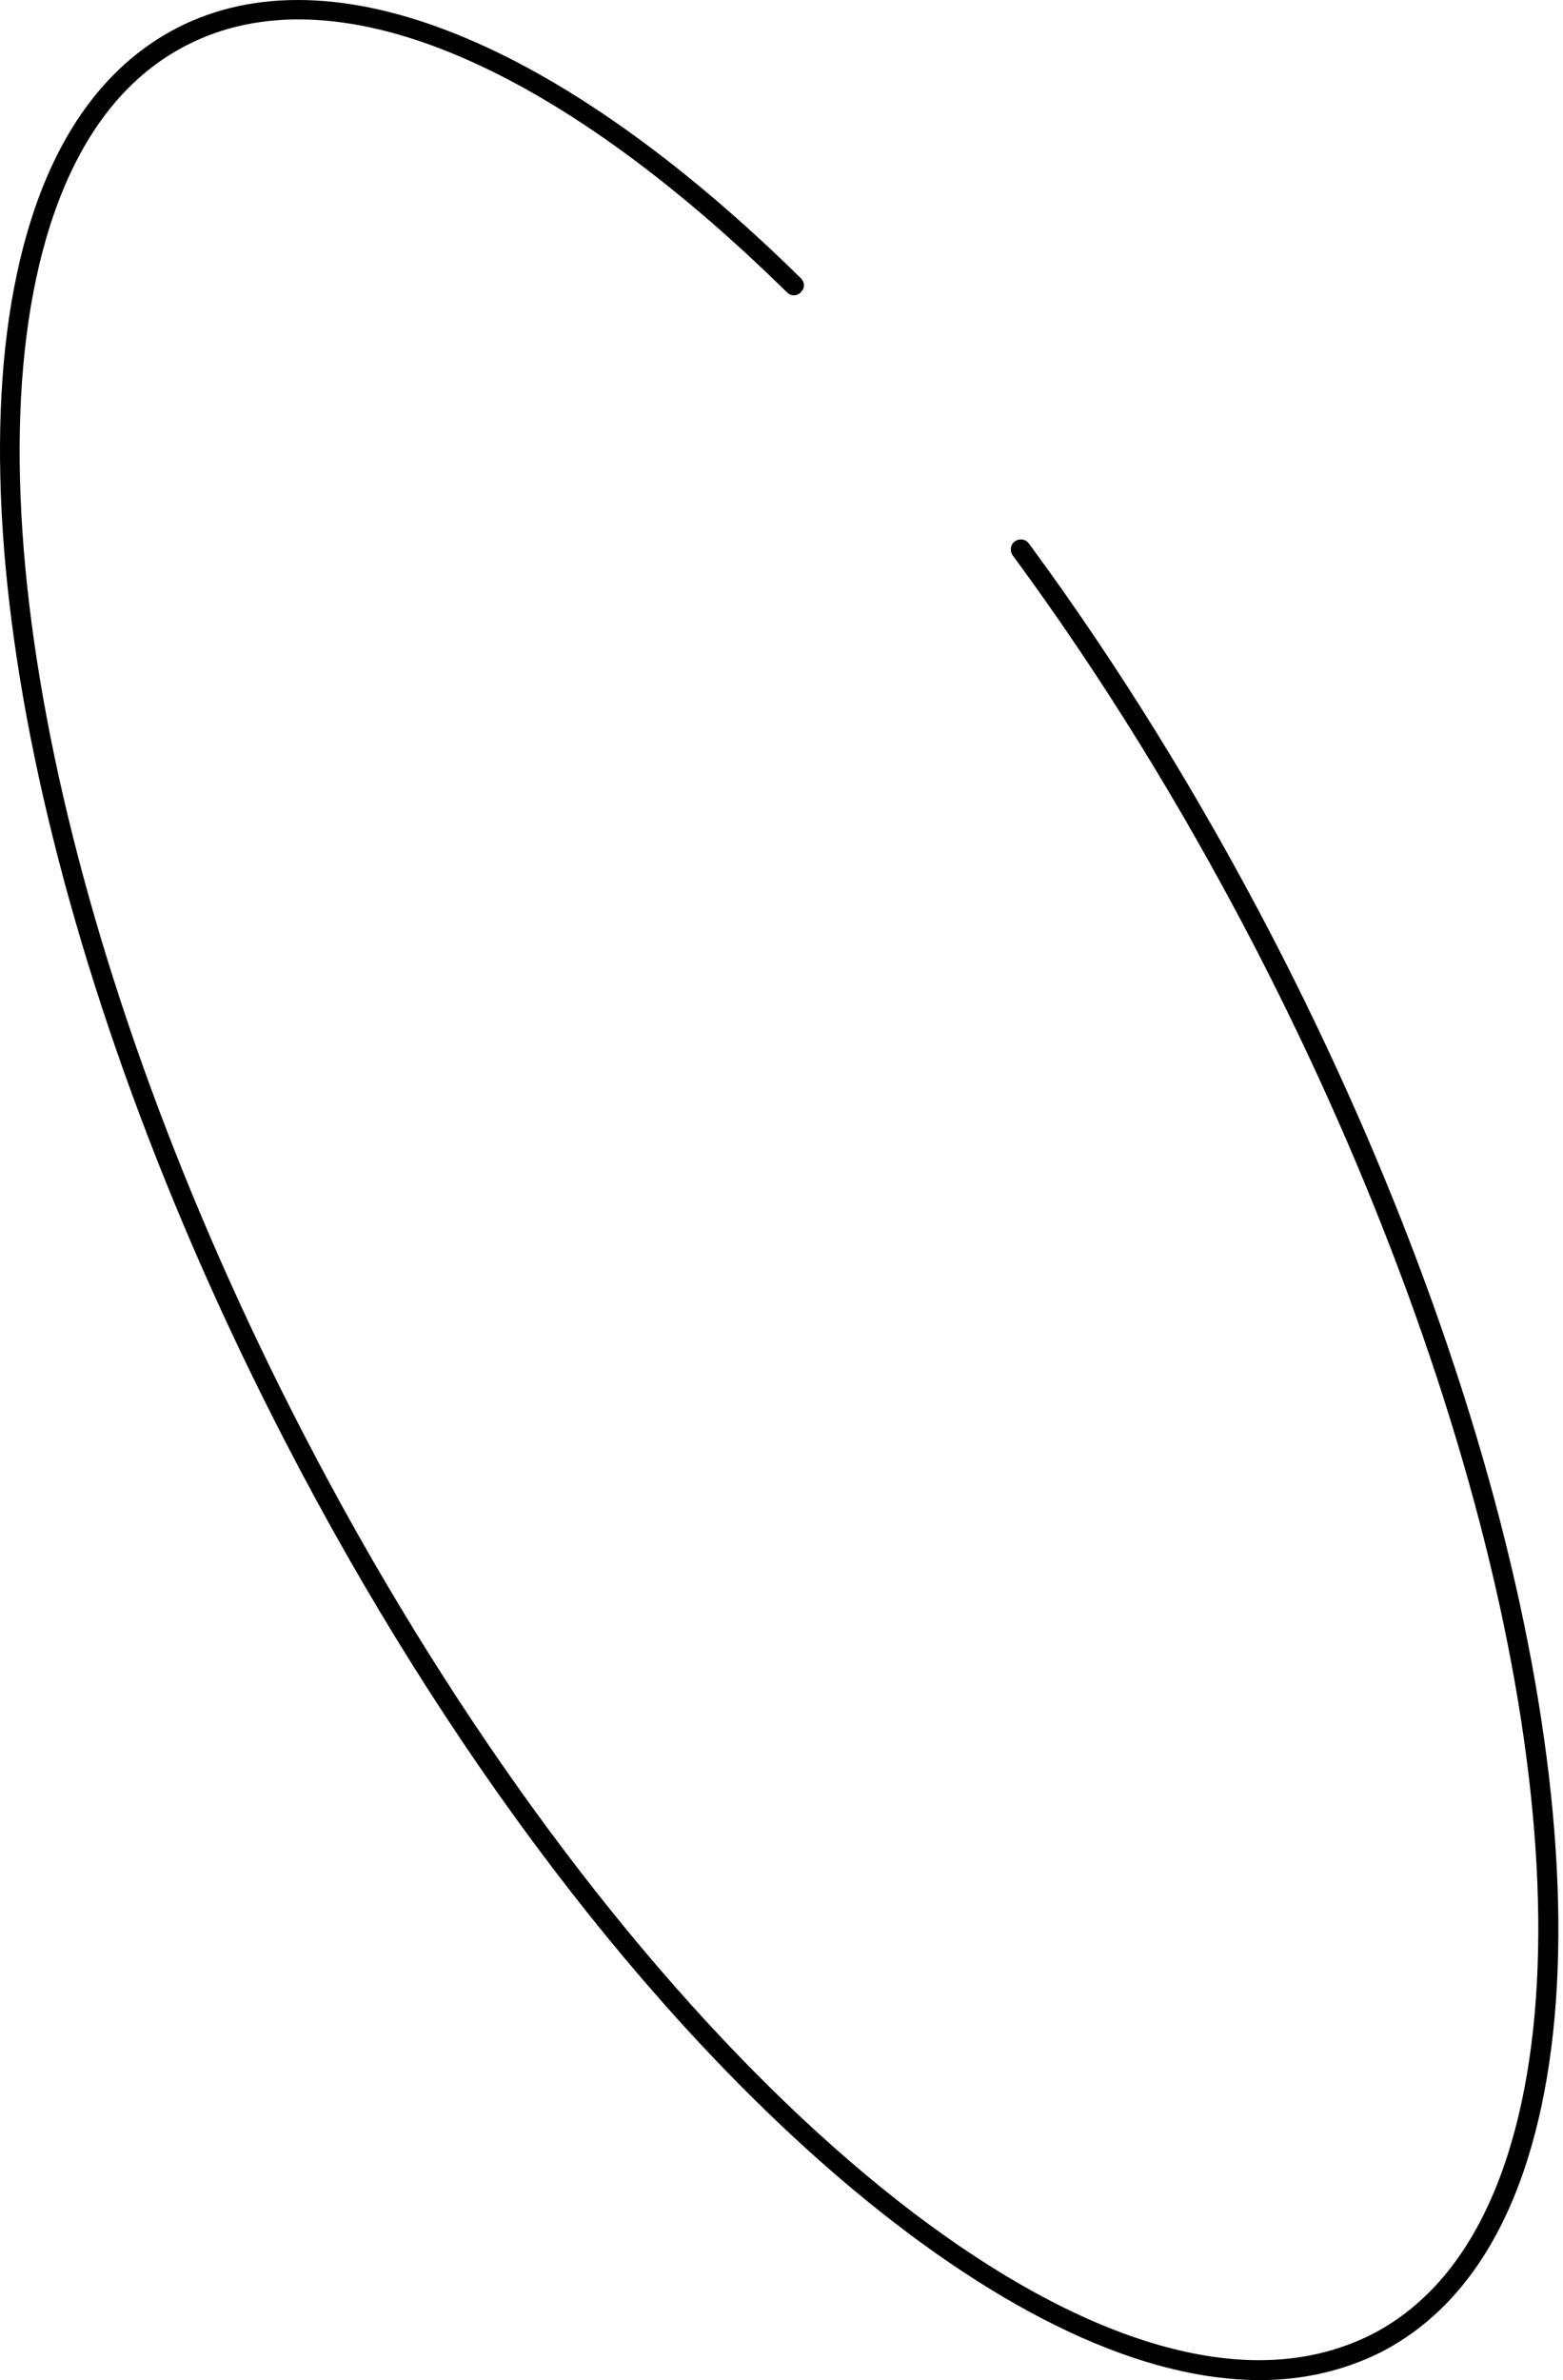 <svg width="136" height="207" viewBox="0 0 136 207" fill="none" xmlns="http://www.w3.org/2000/svg">
<path d="M109.61 207C99.472 207 87.29 201.339 74.165 190.371C56.324 175.433 38.798 152.396 24.888 125.507C3.786 84.779 -4.899 42.991 2.725 19.05C5.279 11.031 9.562 5.448 15.417 2.421C28.857 -4.458 48.622 3.483 69.685 24.2C70.039 24.554 70.039 25.065 69.685 25.419C69.331 25.773 68.821 25.773 68.467 25.419C47.954 5.252 28.896 -2.611 16.203 3.954C10.78 6.746 6.811 11.974 4.375 19.561C-3.13 43.07 5.515 84.347 26.42 124.72C51.137 172.484 85.914 205.27 109.571 205.27C113.107 205.27 116.369 204.523 119.355 203.03C124.778 200.238 128.747 195.01 131.183 187.423C138.689 163.914 130.044 122.637 109.138 82.264C102.812 70.077 95.738 58.637 88.115 48.298C87.84 47.905 87.918 47.355 88.311 47.08C88.704 46.804 89.254 46.883 89.53 47.276C97.232 57.733 104.344 69.212 110.71 81.477C131.812 122.204 140.497 163.993 132.873 187.934C130.319 195.953 126.036 201.536 120.18 204.563C116.958 206.174 113.422 207 109.61 207Z" fill="black"/>
</svg>
